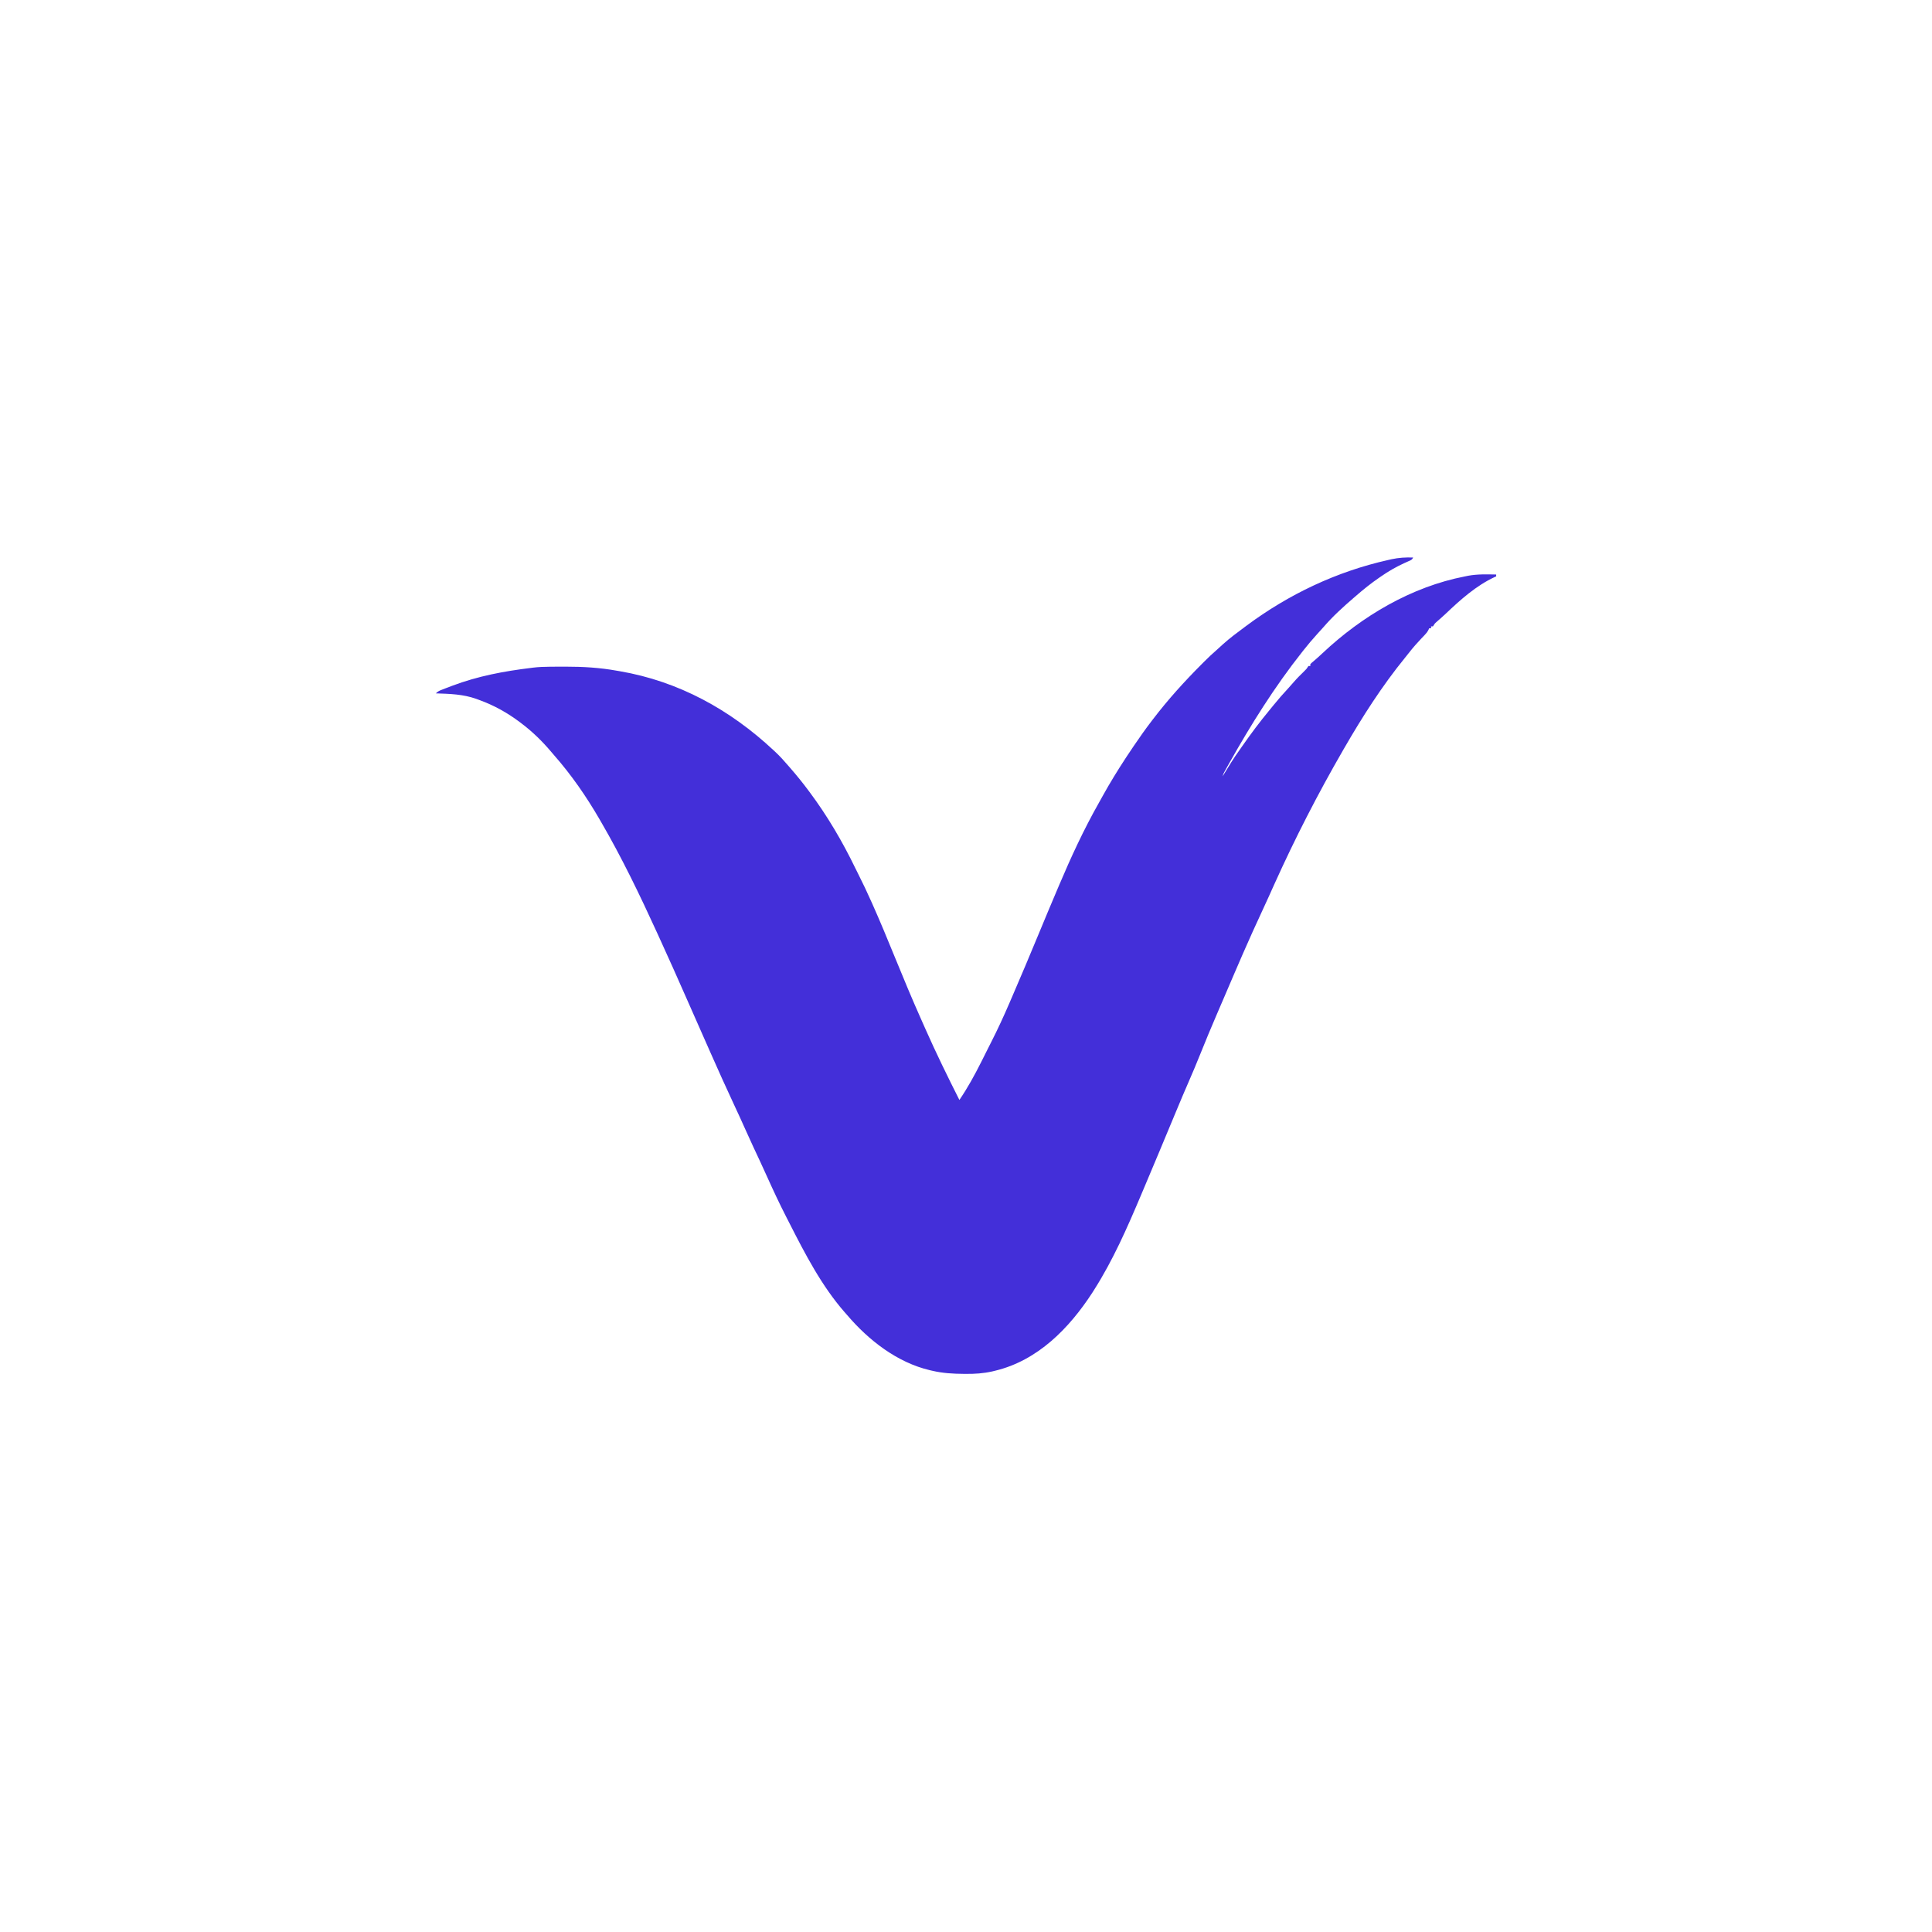 <svg version="1.1" xmlns="http://www.w3.org/2000/svg" width="2048" height="2048">

<path d="M0 0 C-1.264 2.529 -2.207 2.721 -4.762 3.848 C-5.544 4.201 -6.326 4.554 -7.132 4.918 C-7.975 5.296 -8.819 5.673 -9.688 6.062 C-18.332 10.051 -26.195 14.574 -34 20 C-34.863 20.59 -34.863 20.59 -35.744 21.191 C-44.636 27.272 -52.888 33.921 -61 41 C-61.704 41.603 -62.408 42.207 -63.133 42.828 C-74.357 52.502 -85.428 62.566 -95.094 73.812 C-97.309 76.355 -99.591 78.831 -101.875 81.312 C-106.792 86.717 -111.463 92.275 -116 98 C-116.766 98.965 -116.766 98.965 -117.547 99.949 C-146.825 136.957 -171.853 176.897 -194.938 218 C-195.833 219.594 -195.833 219.594 -196.748 221.219 C-197.294 222.199 -197.84 223.178 -198.402 224.188 C-199.122 225.477 -199.122 225.477 -199.855 226.793 C-201.112 229.075 -201.112 229.075 -202 232 C-201.703 231.507 -201.407 231.014 -201.101 230.506 C-195.655 221.473 -190.178 212.556 -184 204 C-183.119 202.741 -182.241 201.48 -181.363 200.219 C-172.11 186.939 -162.437 173.994 -152.102 161.535 C-150.666 159.804 -149.245 158.061 -147.836 156.309 C-142.955 150.247 -137.846 144.473 -132.555 138.773 C-130.487 136.529 -128.48 134.258 -126.5 131.938 C-123.084 127.98 -119.383 124.327 -115.643 120.679 C-112.98 118.101 -112.98 118.101 -111 115 C-110.34 115 -109.68 115 -109 115 C-109 114.34 -109 113.68 -109 113 C-107.742 111.73 -107.742 111.73 -105.875 110.188 C-102.49 107.318 -99.221 104.36 -95.99 101.32 C-54.177 62.004 -1.735 30.953 55 20 C56.089 19.774 57.179 19.549 58.301 19.316 C68.143 17.503 78.034 17.821 88 18 C88 18.66 88 19.32 88 20 C87.464 20.233 86.927 20.467 86.375 20.707 C66.894 29.775 50.134 44.707 34.711 59.39 C31.496 62.415 28.176 65.322 24.855 68.23 C22.802 70.059 22.802 70.059 21 73 C20.34 73 19.68 73 19 73 C19 73.66 19 74.32 19 75 C18.34 75 17.68 75 17 75 C16.59 75.894 16.59 75.894 16.172 76.806 C15.036 78.932 13.905 80.374 12.242 82.102 C11.434 82.952 11.434 82.952 10.609 83.82 C9.751 84.714 9.751 84.714 8.875 85.625 C4.387 90.379 0.086 95.174 -3.93 100.34 C-5.497 102.353 -7.083 104.34 -8.695 106.316 C-32.894 136.031 -53.871 168.836 -73 202 C-73.464 202.801 -73.927 203.603 -74.405 204.428 C-100.911 250.277 -125.229 297.719 -147 346 C-147.638 347.413 -147.638 347.413 -148.29 348.854 C-150.578 353.923 -150.578 353.923 -152.849 359 C-154.964 363.745 -157.141 368.459 -159.344 373.164 C-162.826 380.605 -166.244 388.075 -169.625 395.562 C-169.923 396.222 -170.221 396.882 -170.528 397.562 C-177.181 412.305 -183.621 427.137 -190 442 C-190.611 443.423 -191.222 444.846 -191.833 446.269 C-194.705 452.958 -197.573 459.648 -200.436 466.341 C-202.975 472.28 -205.522 478.215 -208.09 484.141 C-214.128 498.1 -219.922 512.141 -225.606 526.247 C-229.59 536.129 -233.651 545.96 -237.953 555.709 C-242.322 565.65 -246.501 575.669 -250.688 585.688 C-251.075 586.615 -251.463 587.542 -251.862 588.498 C-256.601 599.838 -261.327 611.184 -266.051 622.531 C-266.68 624.041 -267.309 625.552 -267.938 627.062 C-268.247 627.805 -268.556 628.547 -268.874 629.312 C-274.09 641.838 -279.341 654.349 -284.655 666.834 C-286.06 670.142 -287.456 673.454 -288.852 676.766 C-303.167 710.614 -318.247 744.944 -338 776 C-338.694 777.098 -339.387 778.197 -340.102 779.328 C-364.594 817.024 -397.907 851.15 -443 862 C-444.073 862.259 -445.146 862.518 -446.251 862.785 C-455.671 864.874 -464.62 865.485 -474.25 865.375 C-475.328 865.369 -475.328 865.369 -476.428 865.362 C-487.828 865.282 -498.88 864.649 -510 862 C-511.032 861.767 -511.032 861.767 -512.085 861.528 C-546.867 853.405 -577.225 829.752 -600 803 C-600.846 802.042 -601.691 801.084 -602.562 800.098 C-627.018 772.177 -644.484 738.398 -661.219 705.5 C-662.34 703.296 -663.465 701.094 -664.594 698.895 C-671.913 684.635 -678.647 670.15 -685.23 655.541 C-689.753 645.507 -694.392 635.529 -699.082 625.572 C-702.079 619.189 -704.999 612.782 -707.848 606.332 C-711.723 597.563 -715.751 588.869 -719.807 580.182 C-728.389 561.786 -736.735 543.296 -744.919 524.72 C-747.125 519.714 -749.338 514.71 -751.551 509.707 C-757.601 496.025 -763.649 482.341 -769.679 468.649 C-779.371 446.644 -789.133 424.675 -799.164 402.822 C-799.972 401.062 -800.776 399.3 -801.581 397.539 C-819.81 357.637 -838.926 317.933 -861 280 C-861.49 279.152 -861.981 278.304 -862.486 277.43 C-876.461 253.331 -892.339 230.353 -910.75 209.429 C-911.774 208.258 -912.781 207.071 -913.781 205.879 C-923.027 194.911 -933.557 184.638 -945 176 C-945.519 175.605 -946.037 175.21 -946.571 174.803 C-960.016 164.63 -974.143 156.742 -990 151 C-991.051 150.609 -992.101 150.219 -993.184 149.816 C-1007.195 144.842 -1021.282 144.483 -1036 144 C-1033.678 141.678 -1031.842 141.01 -1028.785 139.828 C-1027.716 139.414 -1026.648 139 -1025.547 138.573 C-1024.397 138.136 -1023.247 137.7 -1022.062 137.25 C-1020.881 136.801 -1019.7 136.352 -1018.483 135.89 C-991.209 125.626 -963.913 120.53 -935 117 C-934.336 116.913 -933.672 116.826 -932.988 116.737 C-927.003 115.998 -921.081 115.809 -915.055 115.762 C-913.501 115.747 -913.501 115.747 -911.916 115.732 C-908.569 115.707 -905.222 115.695 -901.875 115.688 C-900.162 115.684 -900.162 115.684 -898.415 115.68 C-879.921 115.675 -862.217 116.704 -844 120 C-843.059 120.16 -842.117 120.32 -841.147 120.485 C-778.581 131.197 -724.104 161.258 -678.062 204.25 C-677.364 204.899 -676.666 205.549 -675.947 206.218 C-671.328 210.577 -667.114 215.164 -663 220 C-662.015 221.13 -661.03 222.259 -660.043 223.387 C-653.399 231.045 -647.045 238.859 -641 247 C-640.504 247.665 -640.008 248.33 -639.497 249.015 C-620.88 274.055 -605.007 301.028 -591.419 329.103 C-590.354 331.278 -589.275 333.443 -588.18 335.604 C-583.257 345.334 -578.631 355.167 -574.188 365.125 C-573.831 365.923 -573.474 366.72 -573.106 367.542 C-564.821 386.091 -557.104 404.87 -549.412 423.671 C-540.335 445.854 -531.175 467.998 -521.392 489.88 C-519.895 493.236 -518.41 496.596 -516.926 499.957 C-505.682 525.332 -493.502 550.222 -481 575 C-472.258 562.18 -464.972 548.851 -458 535 C-457.633 534.275 -457.266 533.549 -456.888 532.802 C-455.282 529.625 -453.691 526.441 -452.113 523.25 C-450.509 520.009 -448.874 516.784 -447.23 513.562 C-440.285 499.904 -433.901 486.085 -427.861 472.005 C-426.923 469.822 -425.982 467.641 -425.039 465.46 C-415.582 443.577 -406.313 421.622 -397.209 399.59 C-390.528 383.422 -383.775 367.284 -376.929 351.185 C-376.321 349.755 -375.713 348.324 -375.106 346.893 C-362.623 317.483 -349.19 288.376 -333.442 260.556 C-331.901 257.825 -330.385 255.081 -328.871 252.336 C-321.416 238.89 -313.413 225.867 -305 213 C-304.599 212.386 -304.199 211.772 -303.786 211.139 C-301.559 207.735 -299.29 204.362 -297 201 C-296.587 200.39 -296.174 199.78 -295.748 199.151 C-289.721 190.259 -283.552 181.516 -277 173 C-276.486 172.327 -275.971 171.654 -275.441 170.961 C-259.774 150.482 -242.76 131.694 -224.562 113.438 C-223.177 112.045 -223.177 112.045 -221.764 110.625 C-217.198 106.069 -212.58 101.646 -207.683 97.447 C-205.588 95.646 -203.581 93.76 -201.562 91.875 C-194.418 85.439 -186.708 79.736 -179 74 C-178.267 73.453 -177.534 72.905 -176.778 72.341 C-131.82 38.906 -81.205 14.874 -26.5 2.625 C-25.355 2.362 -24.209 2.098 -23.03 1.827 C-15.258 0.155 -7.94 -0.309 0 0 Z " fill="#432FD9" transform="translate(1498,591)" data-index="1"></path>
</svg>